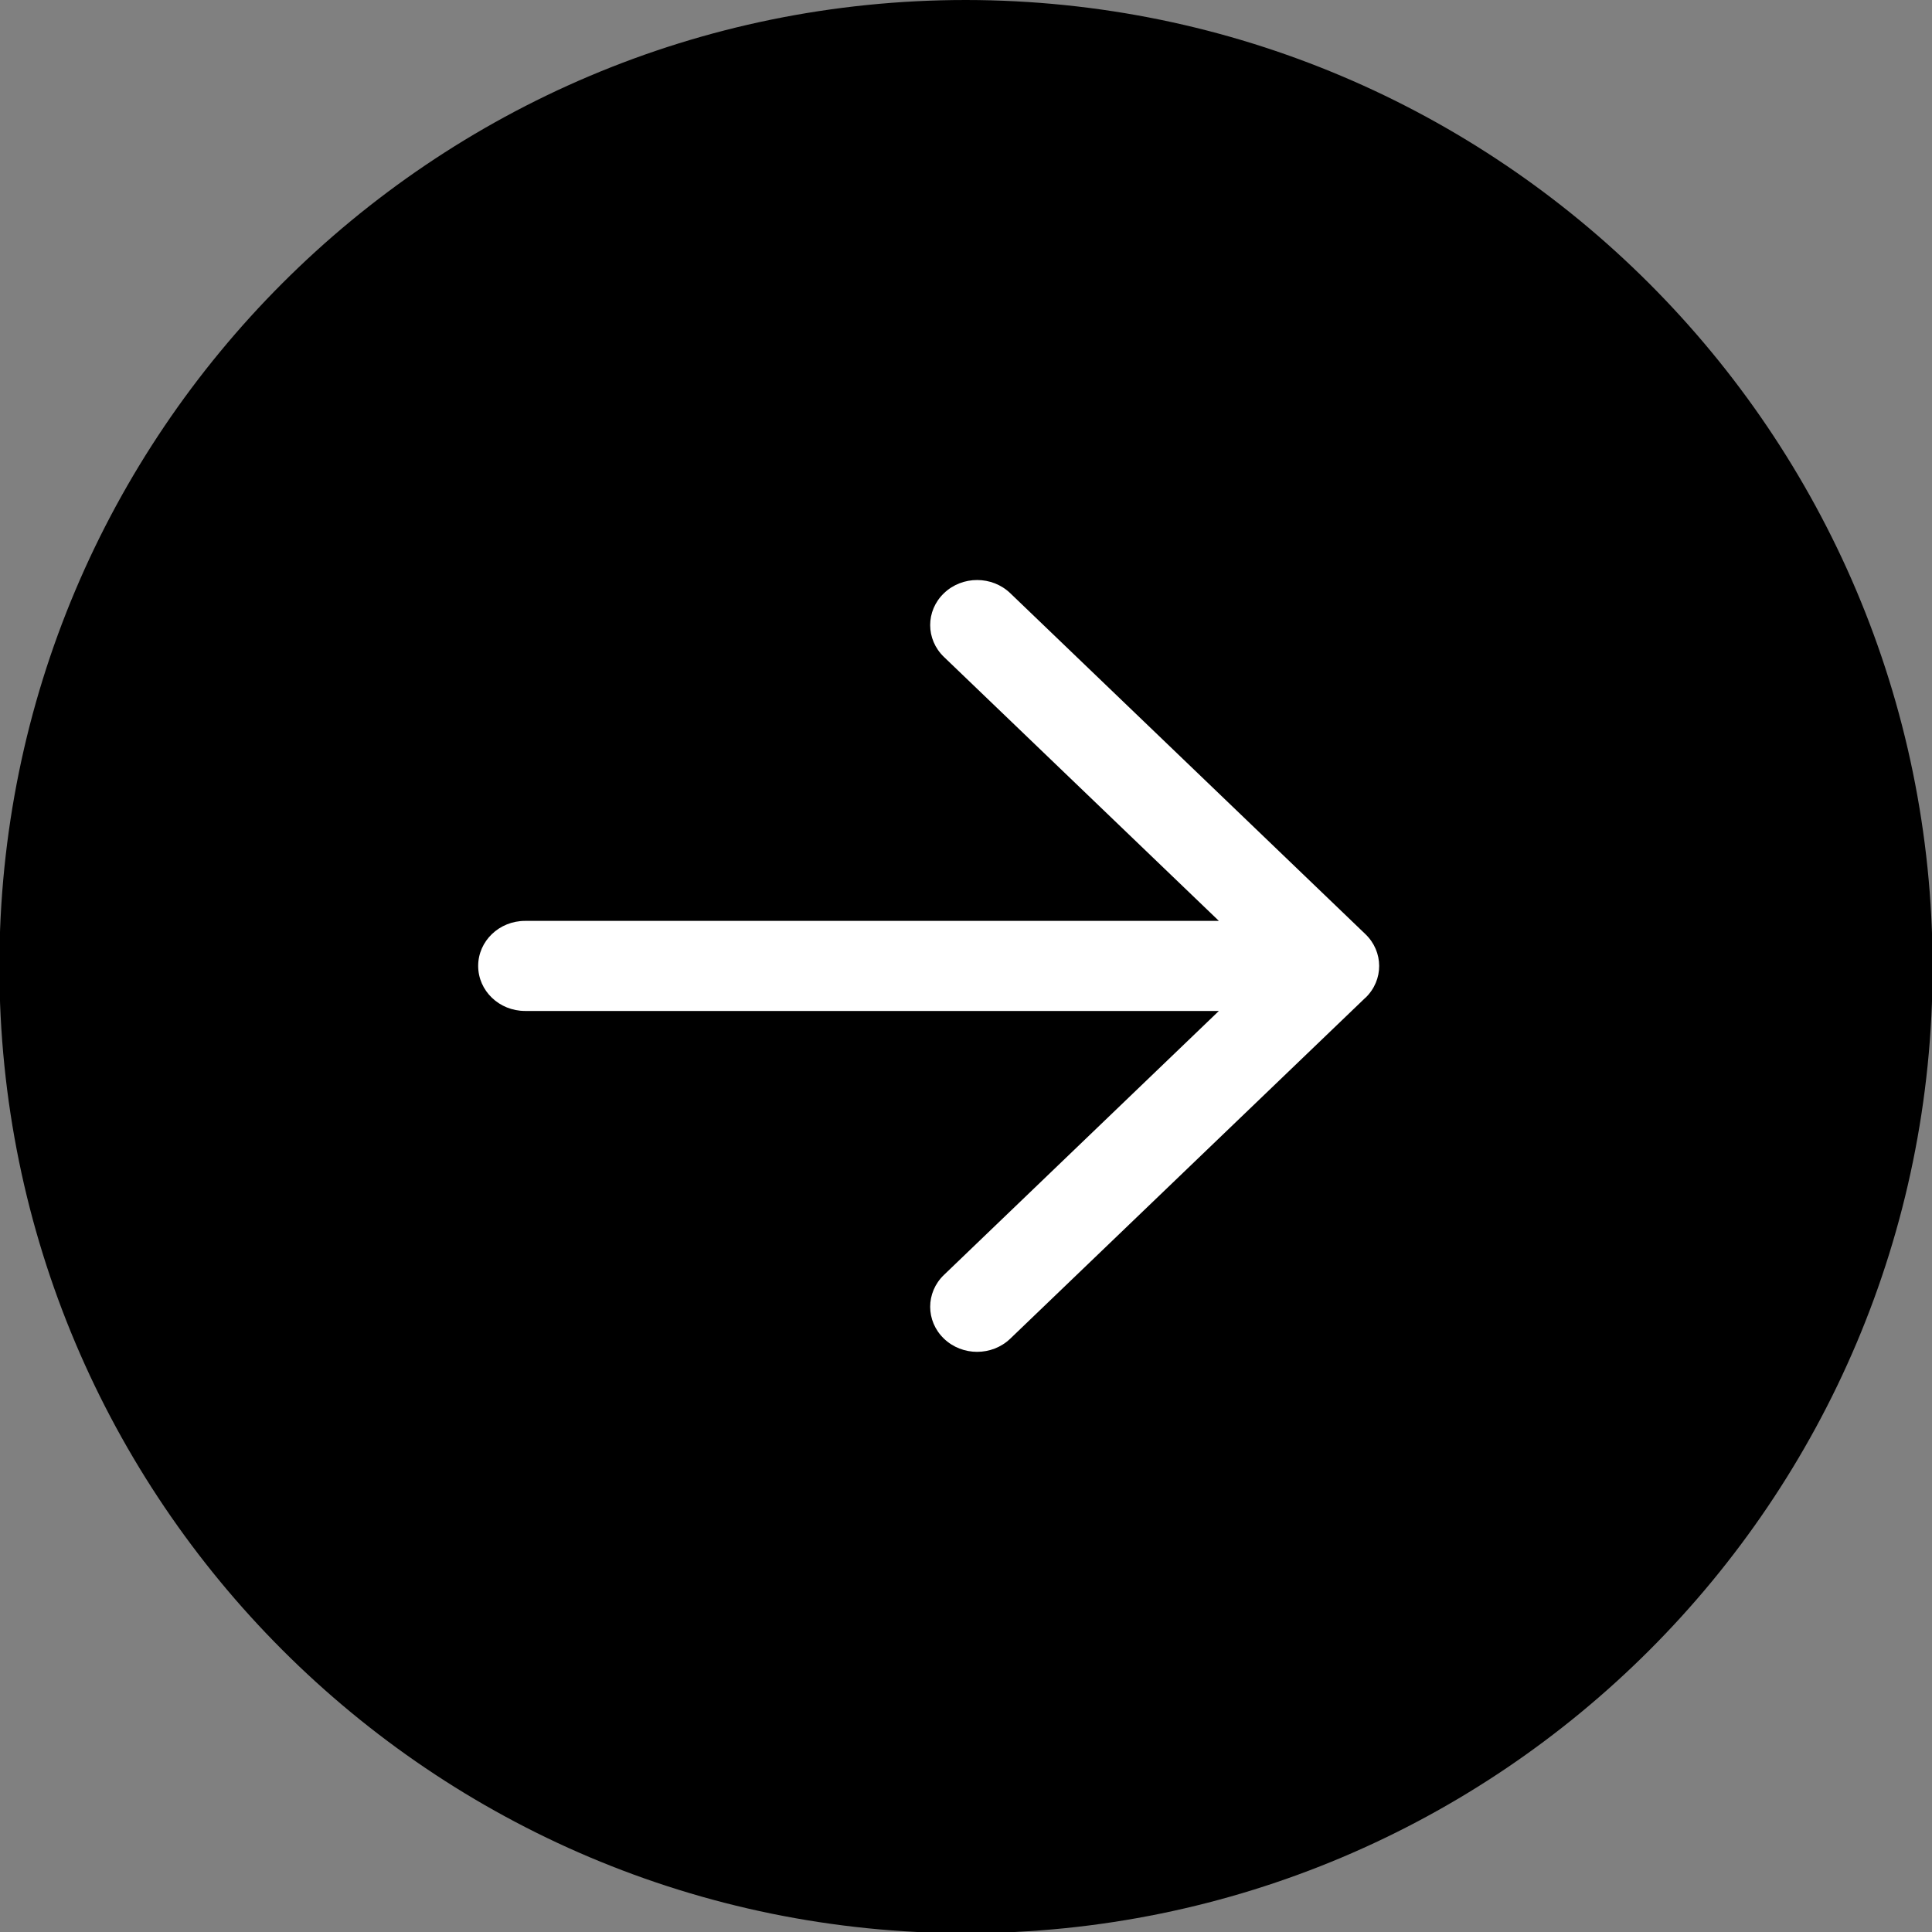 <?xml version="1.0" encoding="UTF-8" standalone="no"?>
<svg
   xmlns:dc="http://purl.org/dc/elements/1.1/"
   xmlns:cc="http://creativecommons.org/ns#"
   xmlns:rdf="http://www.w3.org/1999/02/22-rdf-syntax-ns#"
   xmlns:svg="http://www.w3.org/2000/svg"
   xmlns="http://www.w3.org/2000/svg"
   xmlns:sodipodi="http://sodipodi.sourceforge.net/DTD/sodipodi-0.dtd"
   xmlns:inkscape="http://www.inkscape.org/namespaces/inkscape"
   width="30.109mm"
   height="30.109mm"
   viewBox="0 0 30.109 30.109"
   version="1.1"
   id="svg24798"
   sodipodi:docname="btn-black-left.svg"
   inkscape:version="1.0.1 (3bc2e813f5, 2020-09-07)">
  <rect x="0" y="0" width="30.109" height="30.109" fill="#808080" stroke="none"/>
  <defs
     id="defs24792" />
  <sodipodi:namedview
     id="base"
     pagecolor="#ffffff"
     bordercolor="#666666"
     borderopacity="1.0"
     inkscape:pageopacity="0.0"
     inkscape:pageshadow="2"
     inkscape:zoom="0.35"
     inkscape:cx="777.5479"
     inkscape:cy="428.97313"
     inkscape:document-units="mm"
     inkscape:current-layer="layer1"
     inkscape:document-rotation="0"
     showgrid="false"
     fit-margin-top="0"
     fit-margin-left="0"
     fit-margin-right="0"
     fit-margin-bottom="0"
     inkscape:window-width="1366"
     inkscape:window-height="704"
     inkscape:window-x="1920"
     inkscape:window-y="0"
     inkscape:window-maximized="1" />
  <g
     inkscape:label="Capa 1"
     inkscape:groupmode="layer"
     id="layer1"
     transform="translate(99.893,-34.668)">
    <g
       id="g44"
       transform="matrix(0.353,0,0,-0.353,-107.46,-4.757)">
      <path
         d="m 0,0 c 16.71,0 30.305,-13.595 30.305,-30.305 0,-16.71 -13.595,-30.304 -30.305,-30.304 -16.71,0 -30.305,13.594 -30.305,30.304 C -30.305,-13.595 -16.71,0 0,0 m 0,-62.609 c 17.813,0 32.305,14.492 32.305,32.304 C 32.305,-12.492 17.813,2 0,2 c -17.813,0 -32.305,-14.492 -32.305,-32.305 0,-17.812 14.492,-32.304 32.305,-32.304"
         style="fill:#cccccc;fill-opacity:1;fill-rule:nonzero;stroke:none"
         id="path46" />
    </g>
    <g
       id="g48"
       transform="matrix(0.353,0,0,-0.353,-106.316,9.871)">
      <path
         d="m 0,0 c 0.493,-0.493 1.292,-0.493 1.785,0 0.493,0.494 0.493,1.292 0,1.786 l -9.375,9.377 9.375,9.374 c 0.493,0.494 0.493,1.293 0,1.786 -0.246,0.246 -0.569,0.37 -0.892,0.37 C 0.569,22.693 0.246,22.57 0,22.323 L -10.269,12.056 c -0.493,-0.493 -0.493,-1.293 0,-1.786 z"
         style="fill:#cccccc;fill-opacity:1;fill-rule:nonzero;stroke:none"
         id="path50" />
    </g>
    <g
       id="g24792"
       transform="matrix(0.353,0,0,-0.353,-84.84,34.668)">
      <path
         d="m 0,0 c -23.568,-0.002 -42.673,-19.11 -42.67,-42.678 0.002,-23.569 19.11,-42.673 42.678,-42.67 23.567,0.002 42.671,19.107 42.671,42.674 C 42.65,-19.115 23.559,-0.025 0,0"
         style="fill:#000000;fill-opacity:1;fill-rule:nonzero;stroke:none"
         id="path24794" />
    </g>
    <g
       id="g24796"
       transform="matrix(0.353,0,0,-0.353,-78.615,50.218)">
      <path
         d="m 0,0 -15.675,-15.048 c -0.809,-0.777 -2.121,-0.777 -2.929,0 -0.81,0.777 -0.81,2.036 0,2.813 l 12.138,11.654 h -30.631 c -1.143,0 -2.07,0.89 -2.07,1.988 0,1.097 0.927,1.988 2.07,1.988 h 30.631 l -12.138,11.653 c -0.81,0.777 -0.81,2.036 0,2.813 0.808,0.777 2.12,0.777 2.929,0 L 0,2.813 C 0.811,2.038 0.814,0.781 0.008,0.003 0.006,0.002 0.004,0 0,0"
         style="fill:#ffffff;fill-opacity:1;fill-rule:nonzero;stroke:none"
         id="path24798" />
    </g>
  </g>
</svg>
